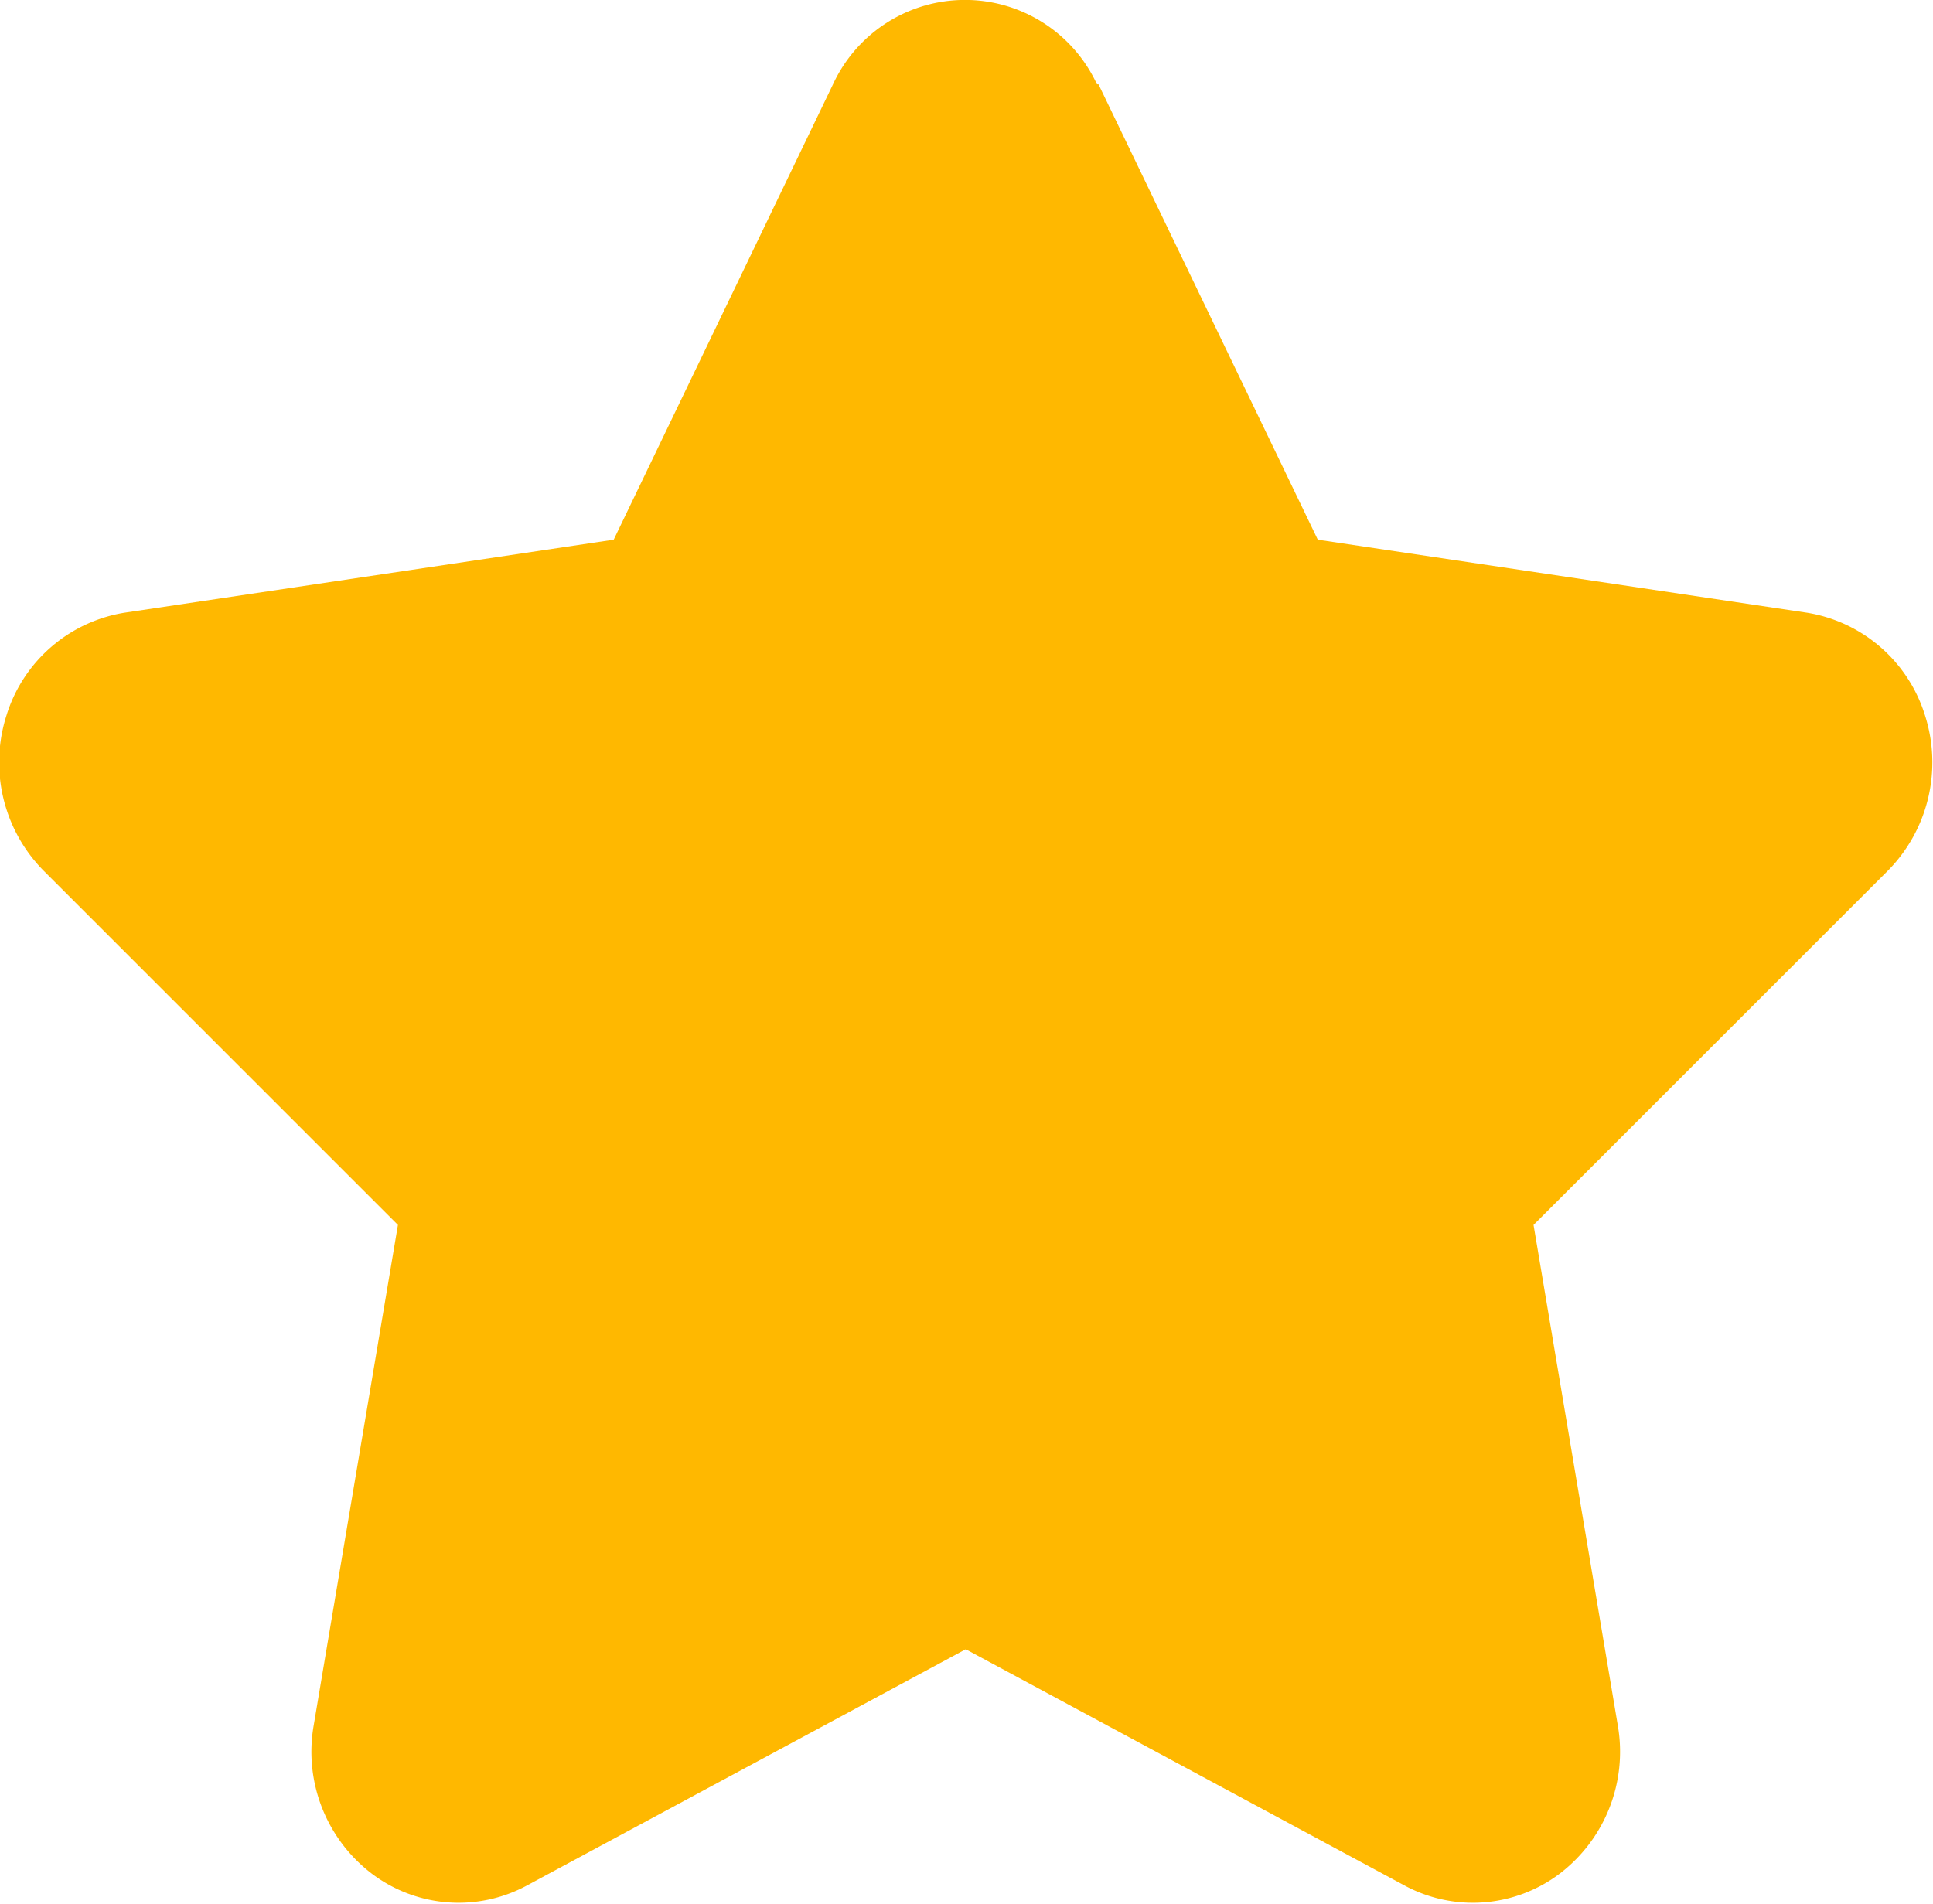 <svg id="noun-star-7887004" xmlns="http://www.w3.org/2000/svg" width="11.459" height="11.29" viewBox="0 0 11.459 11.29">
  <path id="Path_22004" data-name="Path 22004" d="M12.234,8.051l1.3,2.7,2.9.433a.88.88,0,0,1,.7.61.914.914,0,0,1-.221.92l-2.1,2.1.5,2.971a.909.909,0,0,1-.347.877.853.853,0,0,1-.919.068l-2.6-1.4-2.6,1.4a.853.853,0,0,1-.919-.068.909.909,0,0,1-.347-.877l.5-2.971-2.1-2.1a.914.914,0,0,1-.221-.92.88.88,0,0,1,.7-.61l2.9-.433,1.3-2.7a.862.862,0,0,1,1.565,0Z" transform="translate(-5.722 -7.551)" fill="#ffb800"/>
</svg>
